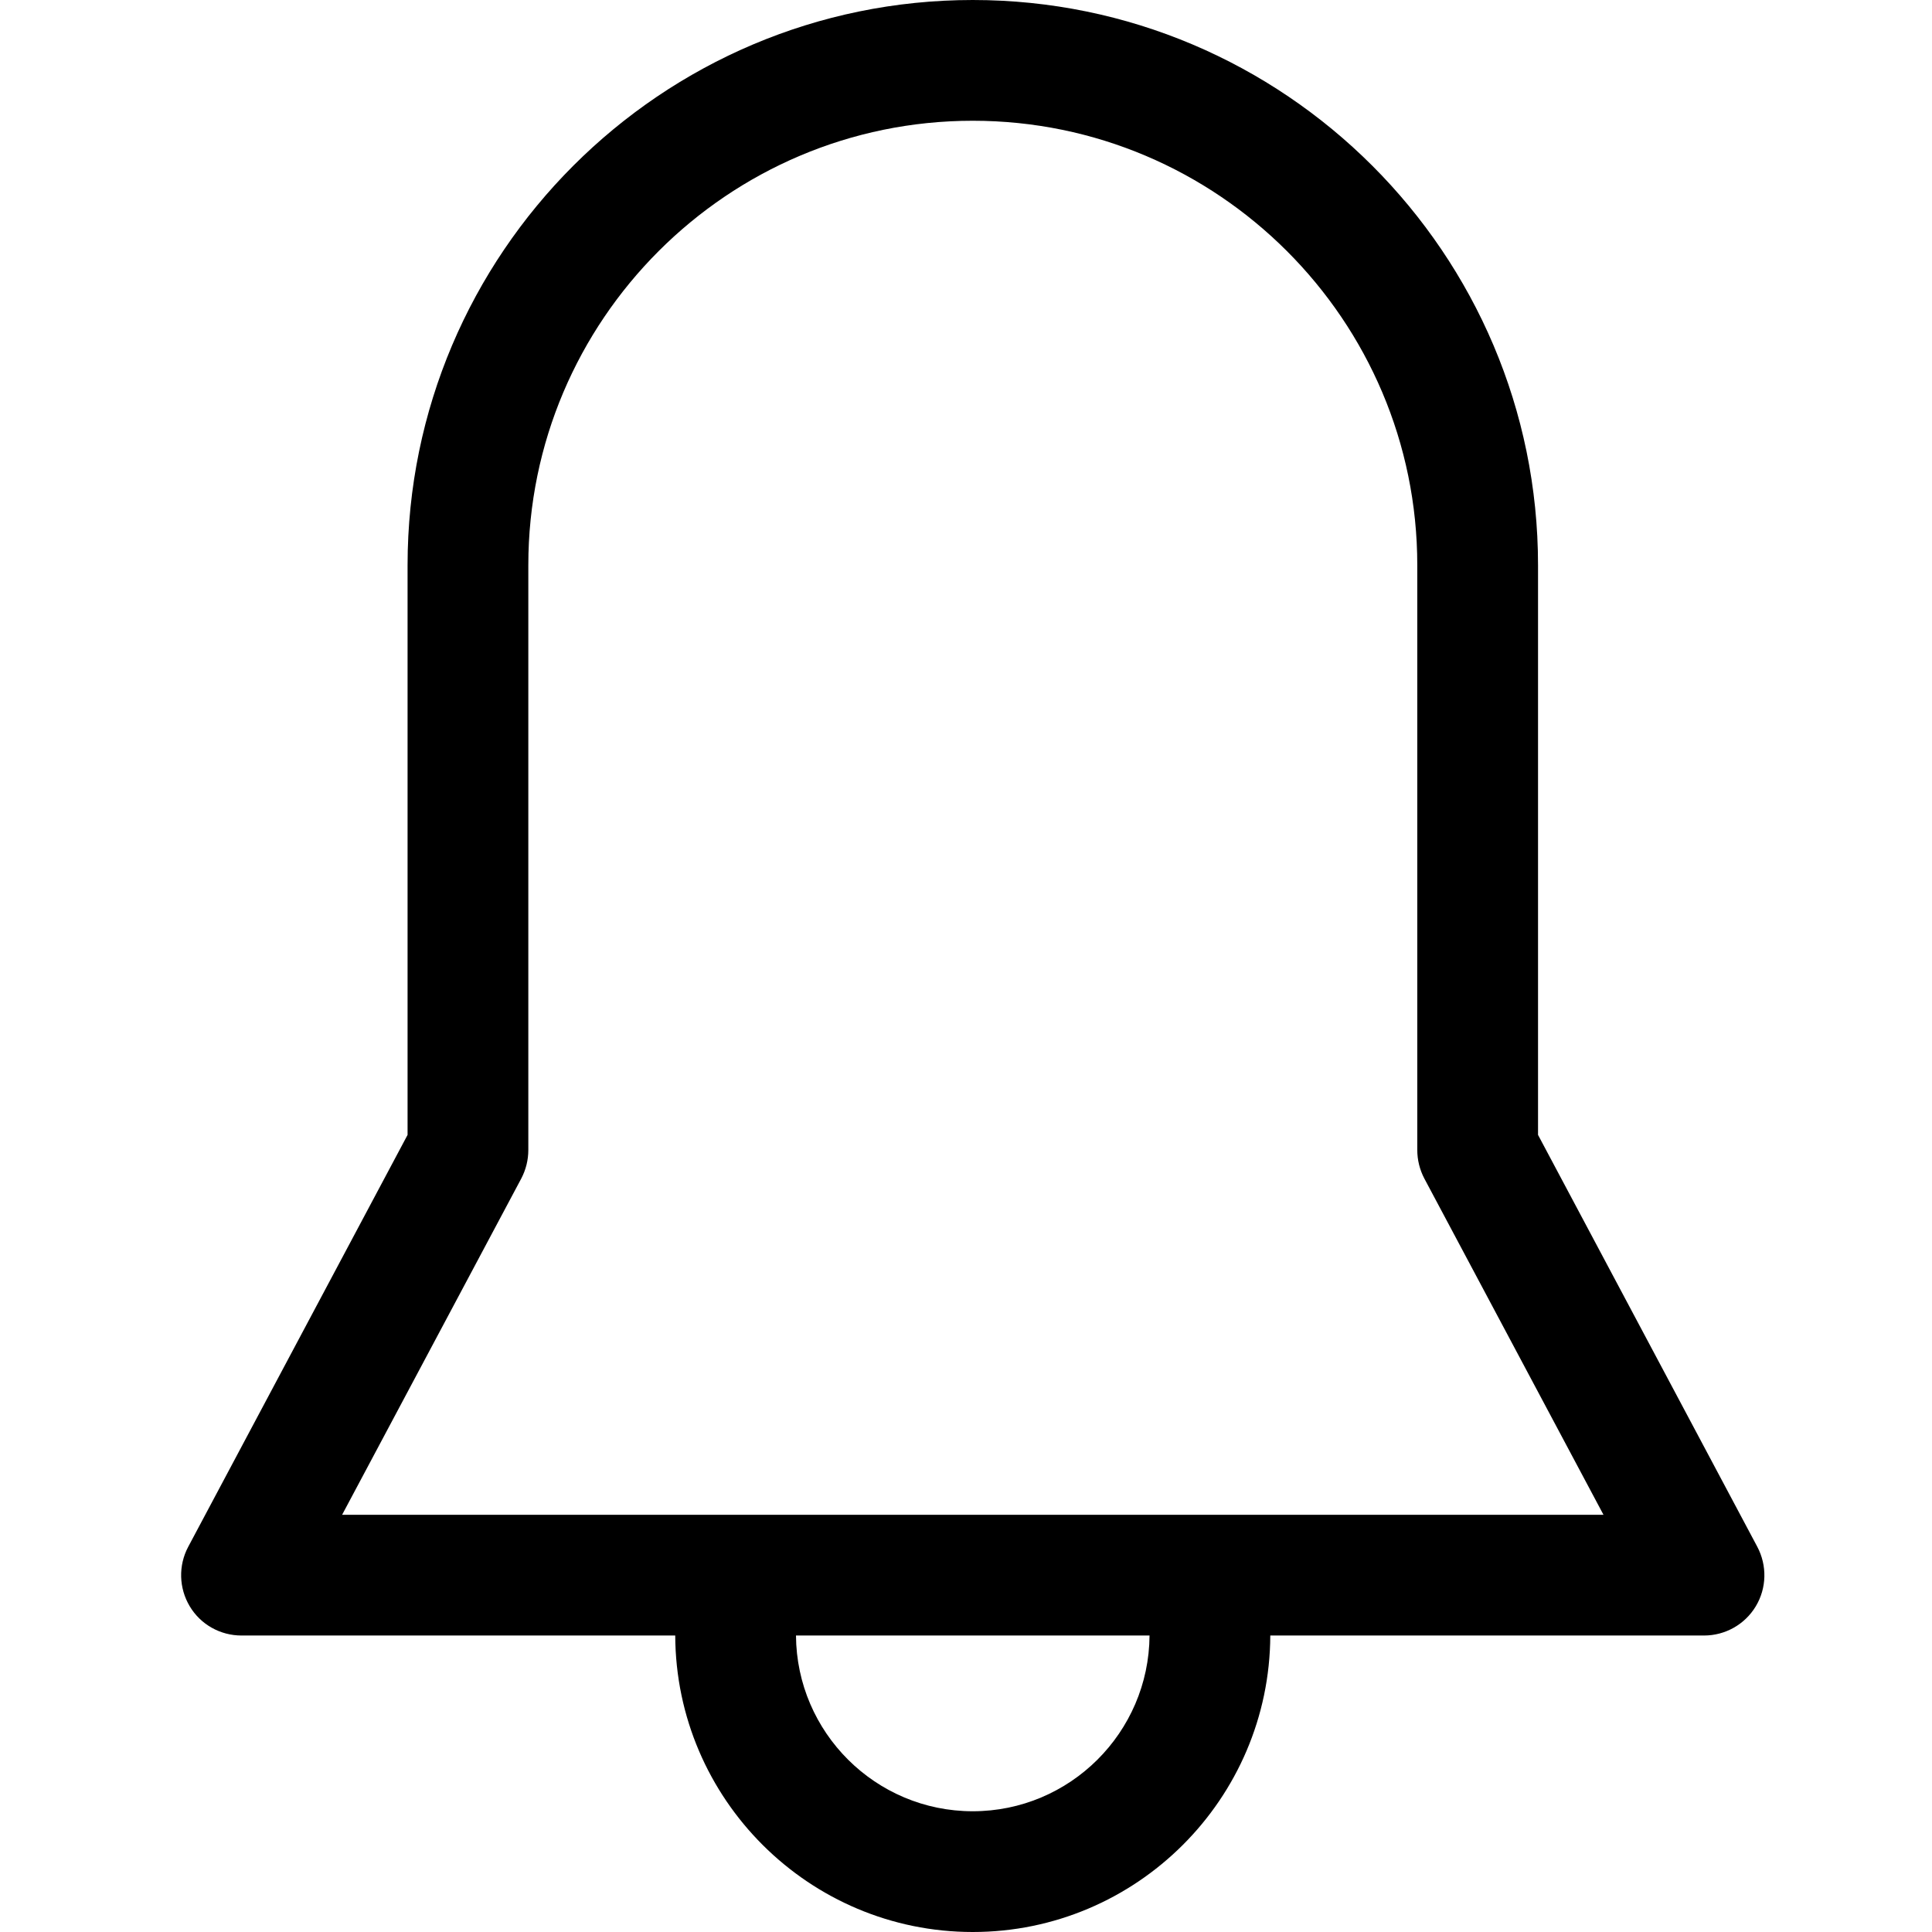 <?xml version="1.0" encoding="UTF-8"?>
<svg width="24px" height="24px" viewBox="0 0 24 24" version="1.1" xmlns="http://www.w3.org/2000/svg" xmlns:xlink="http://www.w3.org/1999/xlink">
    <!-- Generator: Sketch 51.3 (57544) - http://www.bohemiancoding.com/sketch -->
    <title>icons/dark/bell</title>
    <desc>Created with Sketch.</desc>
    <defs></defs>
    <g id="lg-1440-px" stroke="none" stroke-width="1" fill="none" fill-rule="evenodd">
        <g id="Elements" transform="translate(-180, -641)">
            <rect id="Rectangle-4-Copy-36" fill-rule="nonzero" x="176" y="637" width="32" height="32"></rect>
            <g id="icons/dark/bell" transform="translate(180, 641)">
                <rect id="Rectangle" fill-rule="nonzero" x="0" y="0" width="24" height="24"></rect>
                <path d="M4.25,18.817 L6.476,14.639 C6.533,14.53 6.563,14.409 6.563,14.286 L6.563,7.021 C6.563,3.977 9.041,1.5 12.084,1.5 C15.128,1.5 17.606,3.977 17.606,7.021 L17.606,14.286 C17.606,14.409 17.636,14.53 17.693,14.639 L19.919,18.817 L4.25,18.817 Z M12.084,22.5 C10.877,22.5 9.896,21.522 9.888,20.317 L14.28,20.317 C14.272,21.522 13.291,22.5 12.084,22.5 Z M21.83,19.215 L19.106,14.098 L19.106,7.021 C19.106,3.149 15.956,0 12.084,0 C8.213,0 5.063,3.149 5.063,7.021 L5.063,14.098 L2.338,19.215 C2.214,19.448 2.222,19.728 2.357,19.954 C2.492,20.18 2.736,20.317 3,20.317 L8.388,20.317 C8.396,22.349 10.05,24 12.084,24 C14.117,24 15.772,22.349 15.78,20.317 L21.168,20.317 C21.431,20.317 21.675,20.18 21.811,19.954 C21.947,19.728 21.953,19.448 21.83,19.215 Z" id="Fill-1" fill="#000000" fill-rule="evenodd"></path>
            </g>
        </g>
    </g>
</svg>